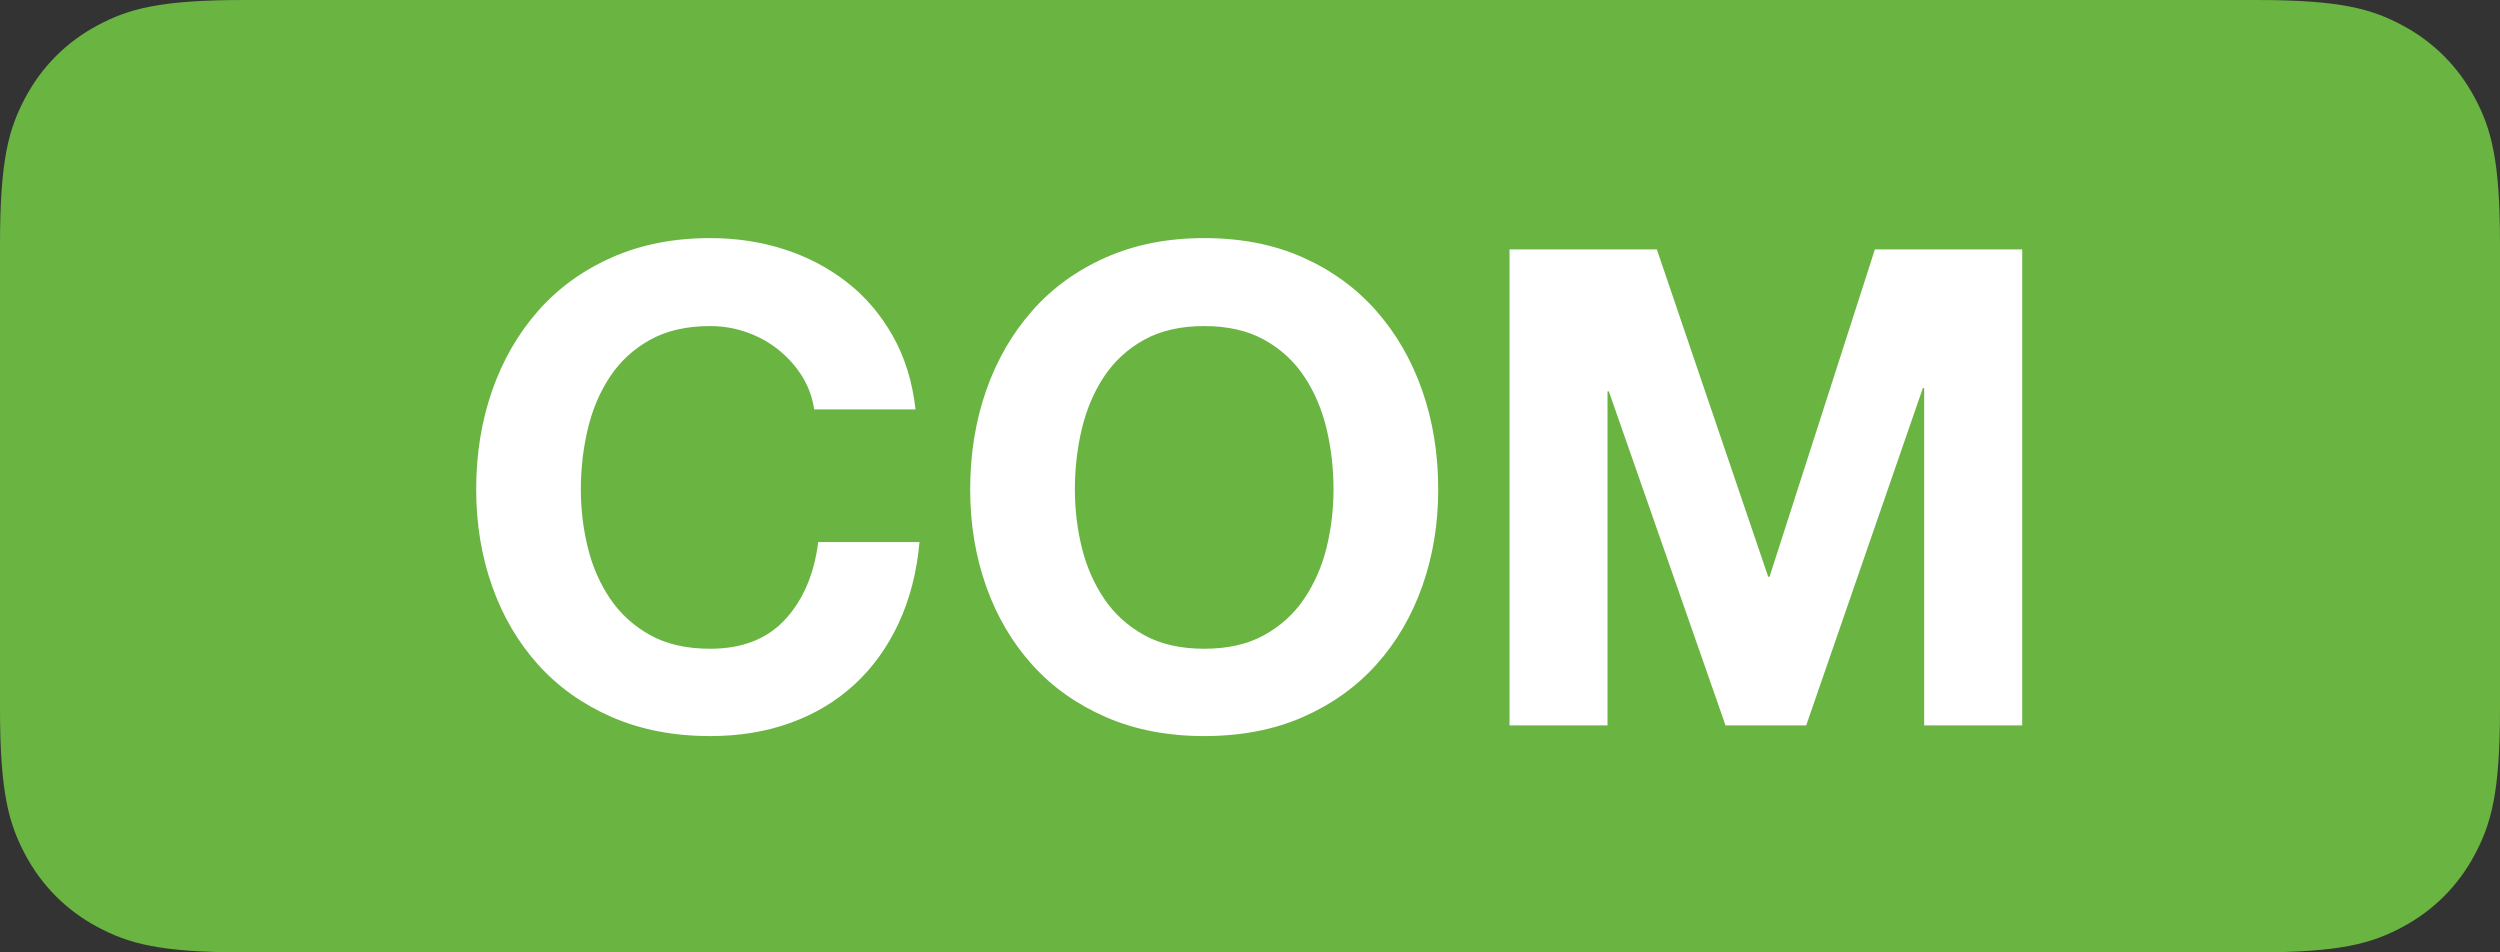 <?xml version="1.0" encoding="UTF-8"?>
<svg width="42px" height="16px" viewBox="0 0 42 16" version="1.1" xmlns="http://www.w3.org/2000/svg" xmlns:xlink="http://www.w3.org/1999/xlink">
    <rect x="0" y="0" width="42" height="16" fill="#333333" stroke="none"/>
    <!-- Generator: Sketch 48.2 (47327) - http://www.bohemiancoding.com/sketch -->
    <title>COM</title>
    <desc>Created with Sketch.</desc>
    <defs></defs>
    <g id="Tours/Standard-Tour/Tags/Completed-Round" stroke="none" stroke-width="1" fill="none" fill-rule="evenodd">
        <g id="COM">
            <path d="M4.102,-6.09823649e-16 L37.898,1.65734439e-16 C39.324,-9.62964821e-17 39.841,0.149 40.363,0.427 C40.884,0.706 41.294,1.116 41.573,1.637 C41.851,2.159 42,2.676 42,4.102 L42,11.898 C42,13.324 41.851,13.841 41.573,14.363 C41.294,14.884 40.884,15.294 40.363,15.573 C39.841,15.851 39.324,16 37.898,16 L4.102,16 C2.676,16 2.159,15.851 1.637,15.573 C1.116,15.294 0.706,14.884 0.427,14.363 C0.149,13.841 -3.79891555e-16,13.324 -5.54578836e-16,11.898 L1.10489626e-16,4.102 C-6.41976547e-17,2.676 0.149,2.159 0.427,1.637 C0.706,1.116 1.116,0.706 1.637,0.427 C2.159,0.149 2.676,-3.47792728e-16 4.102,-6.09823649e-16 Z" id="Rectangle-Copy" fill="#6AB442"></path>
            <path d="M13.678,6.878 C13.649,6.677 13.581,6.492 13.477,6.324 C13.372,6.156 13.242,6.009 13.085,5.882 C12.928,5.755 12.751,5.656 12.553,5.585 C12.355,5.514 12.148,5.478 11.931,5.478 C11.535,5.478 11.199,5.555 10.923,5.708 C10.647,5.861 10.423,6.066 10.251,6.324 C10.079,6.582 9.954,6.875 9.876,7.203 C9.798,7.532 9.758,7.871 9.758,8.222 C9.758,8.558 9.798,8.885 9.876,9.202 C9.954,9.52 10.079,9.805 10.251,10.059 C10.423,10.313 10.647,10.517 10.923,10.67 C11.199,10.823 11.535,10.899 11.931,10.899 C12.469,10.899 12.889,10.735 13.191,10.406 C13.494,10.078 13.678,9.645 13.746,9.107 L15.448,9.107 C15.403,9.607 15.287,10.059 15.101,10.462 C14.914,10.866 14.668,11.209 14.362,11.493 C14.055,11.777 13.697,11.993 13.286,12.142 C12.876,12.292 12.424,12.366 11.931,12.366 C11.319,12.366 10.768,12.26 10.279,12.047 C9.79,11.834 9.378,11.541 9.042,11.168 C8.706,10.795 8.448,10.356 8.269,9.852 C8.09,9.348 8,8.805 8,8.222 C8,7.625 8.09,7.071 8.269,6.559 C8.448,6.048 8.706,5.602 9.042,5.221 C9.378,4.84 9.79,4.541 10.279,4.325 C10.768,4.108 11.319,4 11.931,4 C12.372,4 12.788,4.063 13.18,4.19 C13.572,4.317 13.923,4.502 14.233,4.745 C14.543,4.987 14.798,5.288 15,5.646 C15.202,6.005 15.329,6.415 15.381,6.878 L13.678,6.878 Z M18.058,8.222 C18.058,8.558 18.097,8.885 18.175,9.202 C18.254,9.52 18.379,9.805 18.55,10.059 C18.722,10.313 18.946,10.517 19.222,10.67 C19.499,10.823 19.835,10.899 20.23,10.899 C20.626,10.899 20.962,10.823 21.238,10.67 C21.515,10.517 21.739,10.313 21.91,10.059 C22.082,9.805 22.207,9.52 22.286,9.202 C22.364,8.885 22.403,8.558 22.403,8.222 C22.403,7.871 22.364,7.532 22.286,7.203 C22.207,6.875 22.082,6.582 21.91,6.324 C21.739,6.066 21.515,5.861 21.238,5.708 C20.962,5.555 20.626,5.478 20.23,5.478 C19.835,5.478 19.499,5.555 19.222,5.708 C18.946,5.861 18.722,6.066 18.55,6.324 C18.379,6.582 18.254,6.875 18.175,7.203 C18.097,7.532 18.058,7.871 18.058,8.222 Z M16.299,8.222 C16.299,7.625 16.389,7.071 16.568,6.559 C16.747,6.048 17.005,5.602 17.341,5.221 C17.677,4.84 18.089,4.541 18.578,4.325 C19.067,4.108 19.618,4 20.23,4 C20.85,4 21.403,4.108 21.888,4.325 C22.373,4.541 22.784,4.84 23.12,5.221 C23.456,5.602 23.714,6.048 23.893,6.559 C24.072,7.071 24.162,7.625 24.162,8.222 C24.162,8.805 24.072,9.348 23.893,9.852 C23.714,10.356 23.456,10.795 23.12,11.168 C22.784,11.541 22.373,11.834 21.888,12.047 C21.403,12.26 20.85,12.366 20.23,12.366 C19.618,12.366 19.067,12.26 18.578,12.047 C18.089,11.834 17.677,11.541 17.341,11.168 C17.005,10.795 16.747,10.356 16.568,9.852 C16.389,9.348 16.299,8.805 16.299,8.222 Z M25.36,4.19 L27.835,4.19 L29.706,9.69 L29.728,9.69 L31.498,4.19 L33.973,4.19 L33.973,12.187 L32.326,12.187 L32.326,6.52 L32.304,6.52 L30.344,12.187 L28.989,12.187 L27.029,6.576 L27.006,6.576 L27.006,12.187 L25.36,12.187 L25.36,4.19 Z" fill="#FFFFFF"></path>
        </g>
    </g>
</svg>